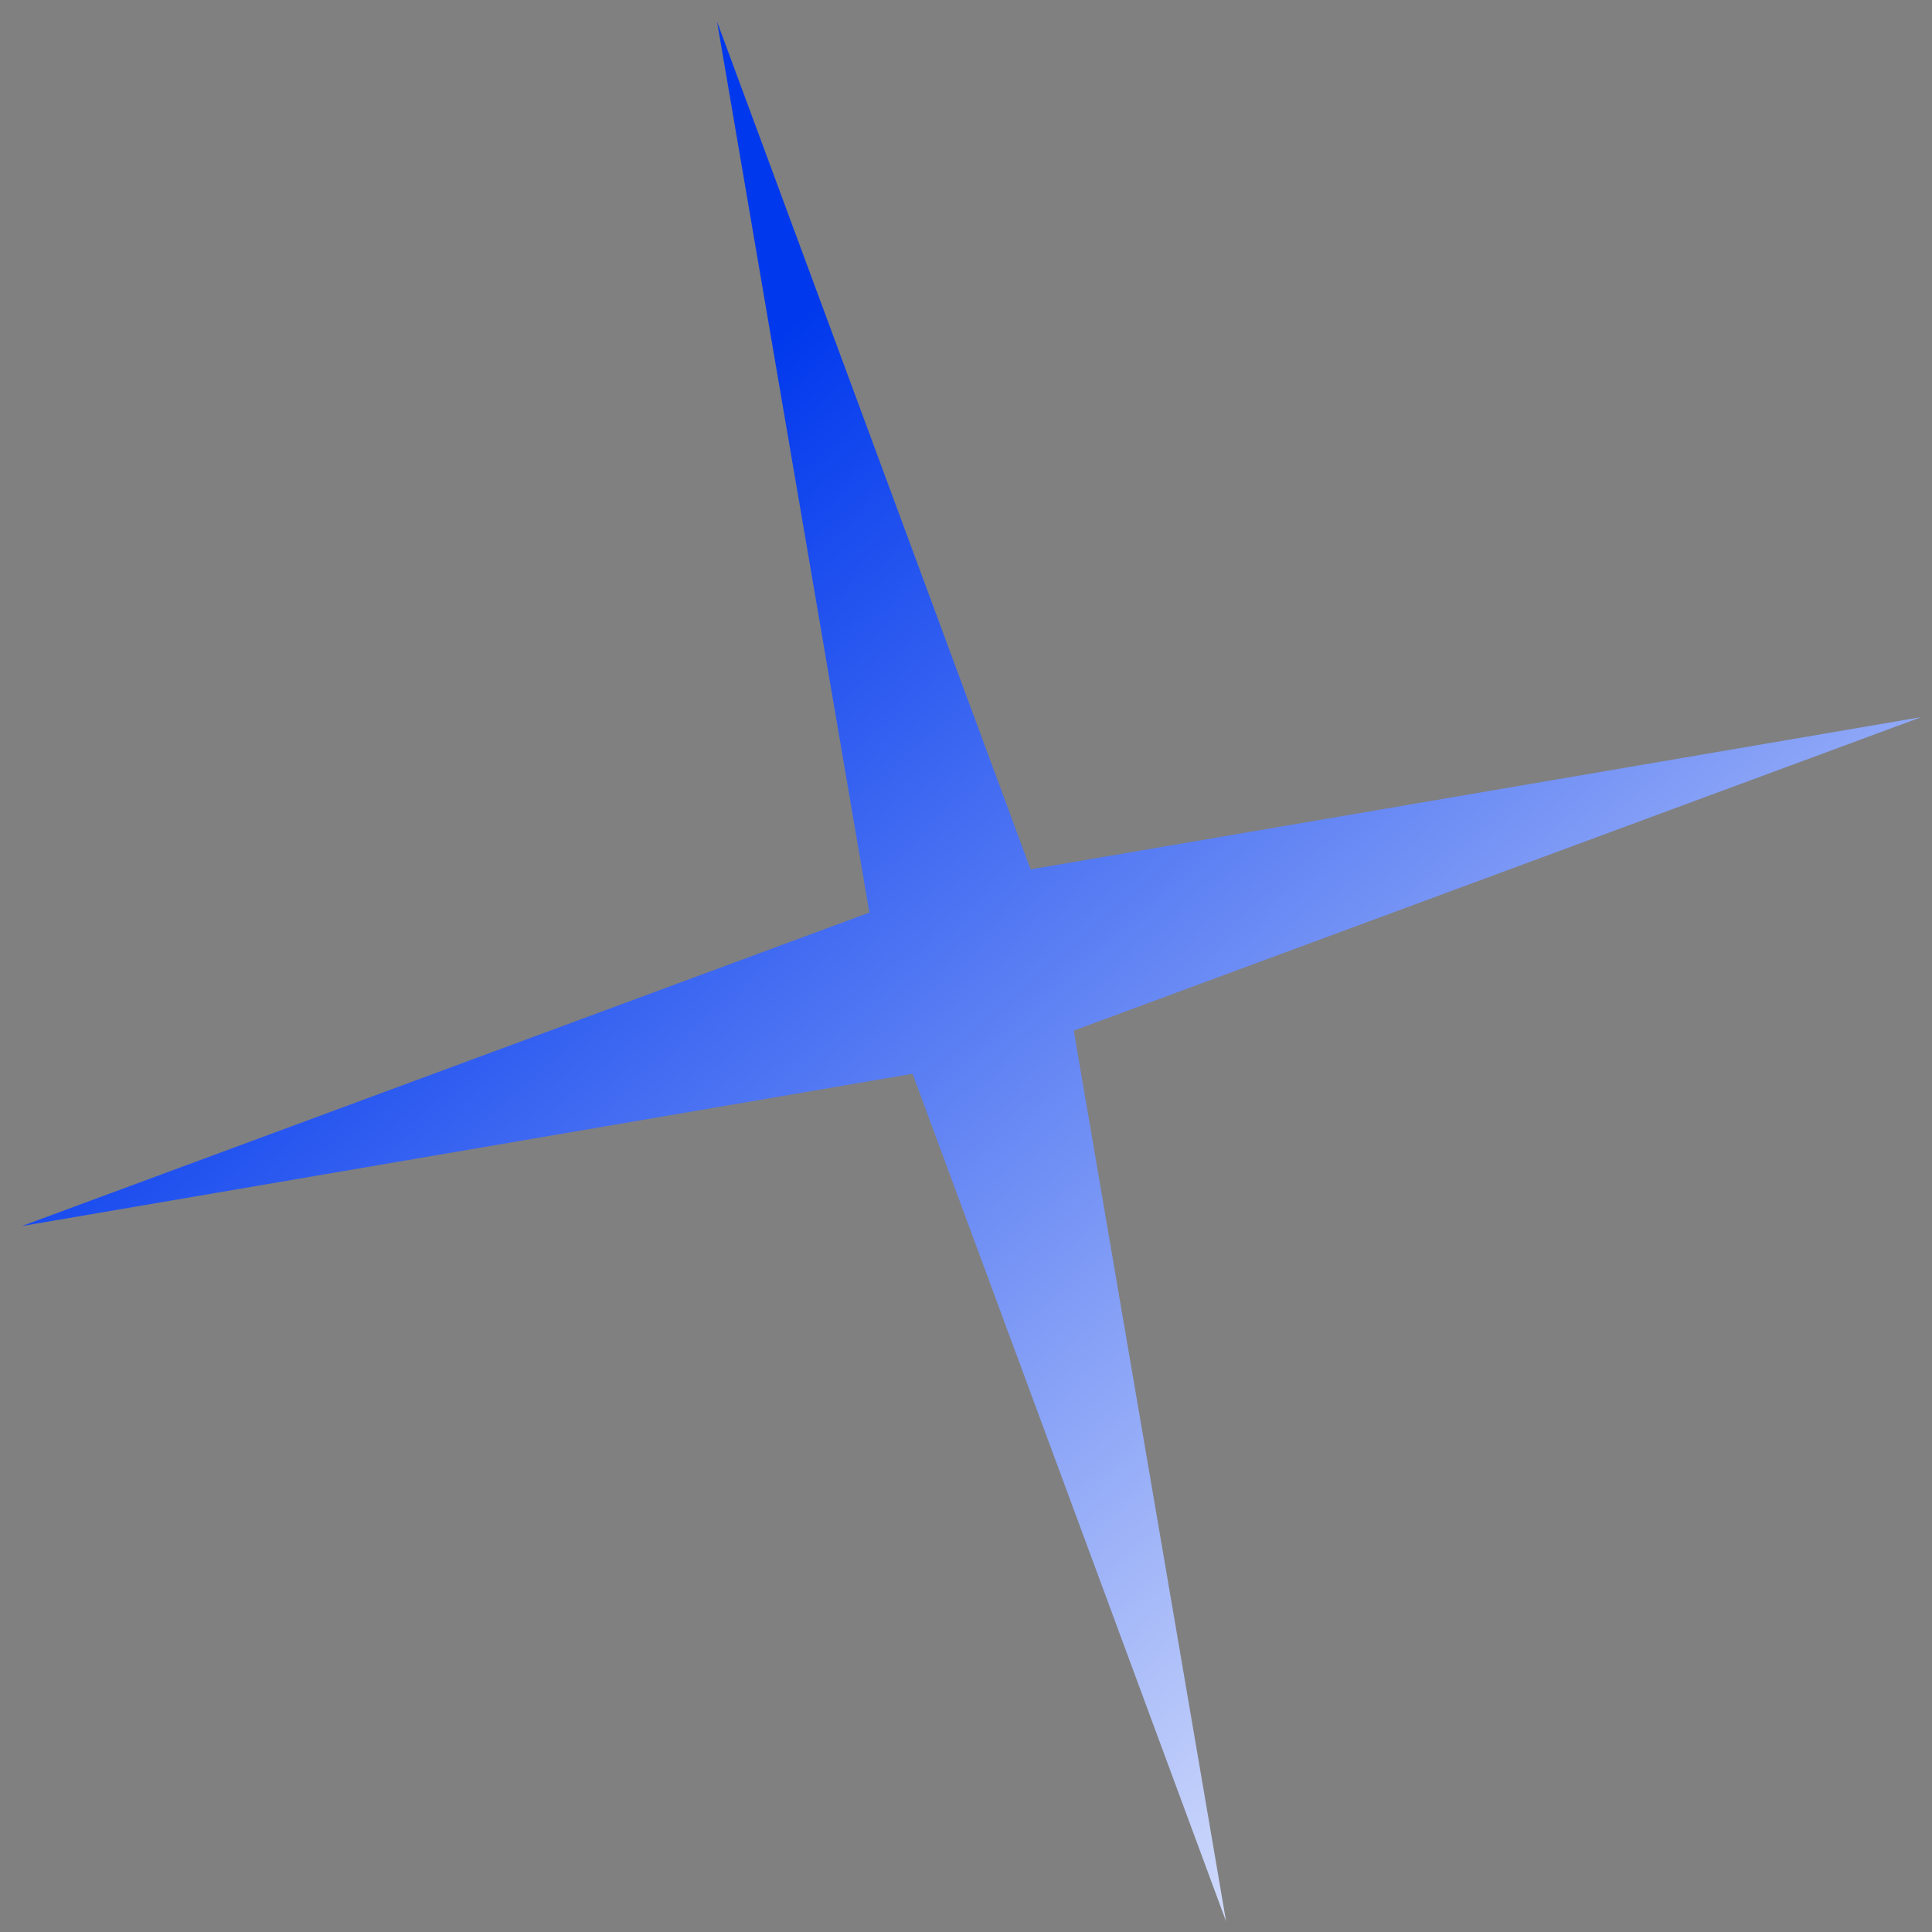 <svg width="83" height="83" viewBox="0 0 83 83" fill="none" xmlns="http://www.w3.org/2000/svg">
<rect x="0" y="0" width="83" height="83" fill="#808080" stroke="none"/>
<path d="M30.806 0.934L44.274 37.349L82.546 30.806L46.13 44.275L52.674 82.546L39.205 46.13L0.934 52.674L37.349 39.205L30.806 0.934Z" fill="url(#paint0_linear_271_712)"/>
<defs>
<linearGradient id="paint0_linear_271_712" x1="19.276" y1="26.652" x2="70.909" y2="86.332" gradientUnits="userSpaceOnUse">
<stop stop-color="#0038ED"/>
<stop offset="1" stop-color="white"/>
</linearGradient>
</defs>
</svg>
